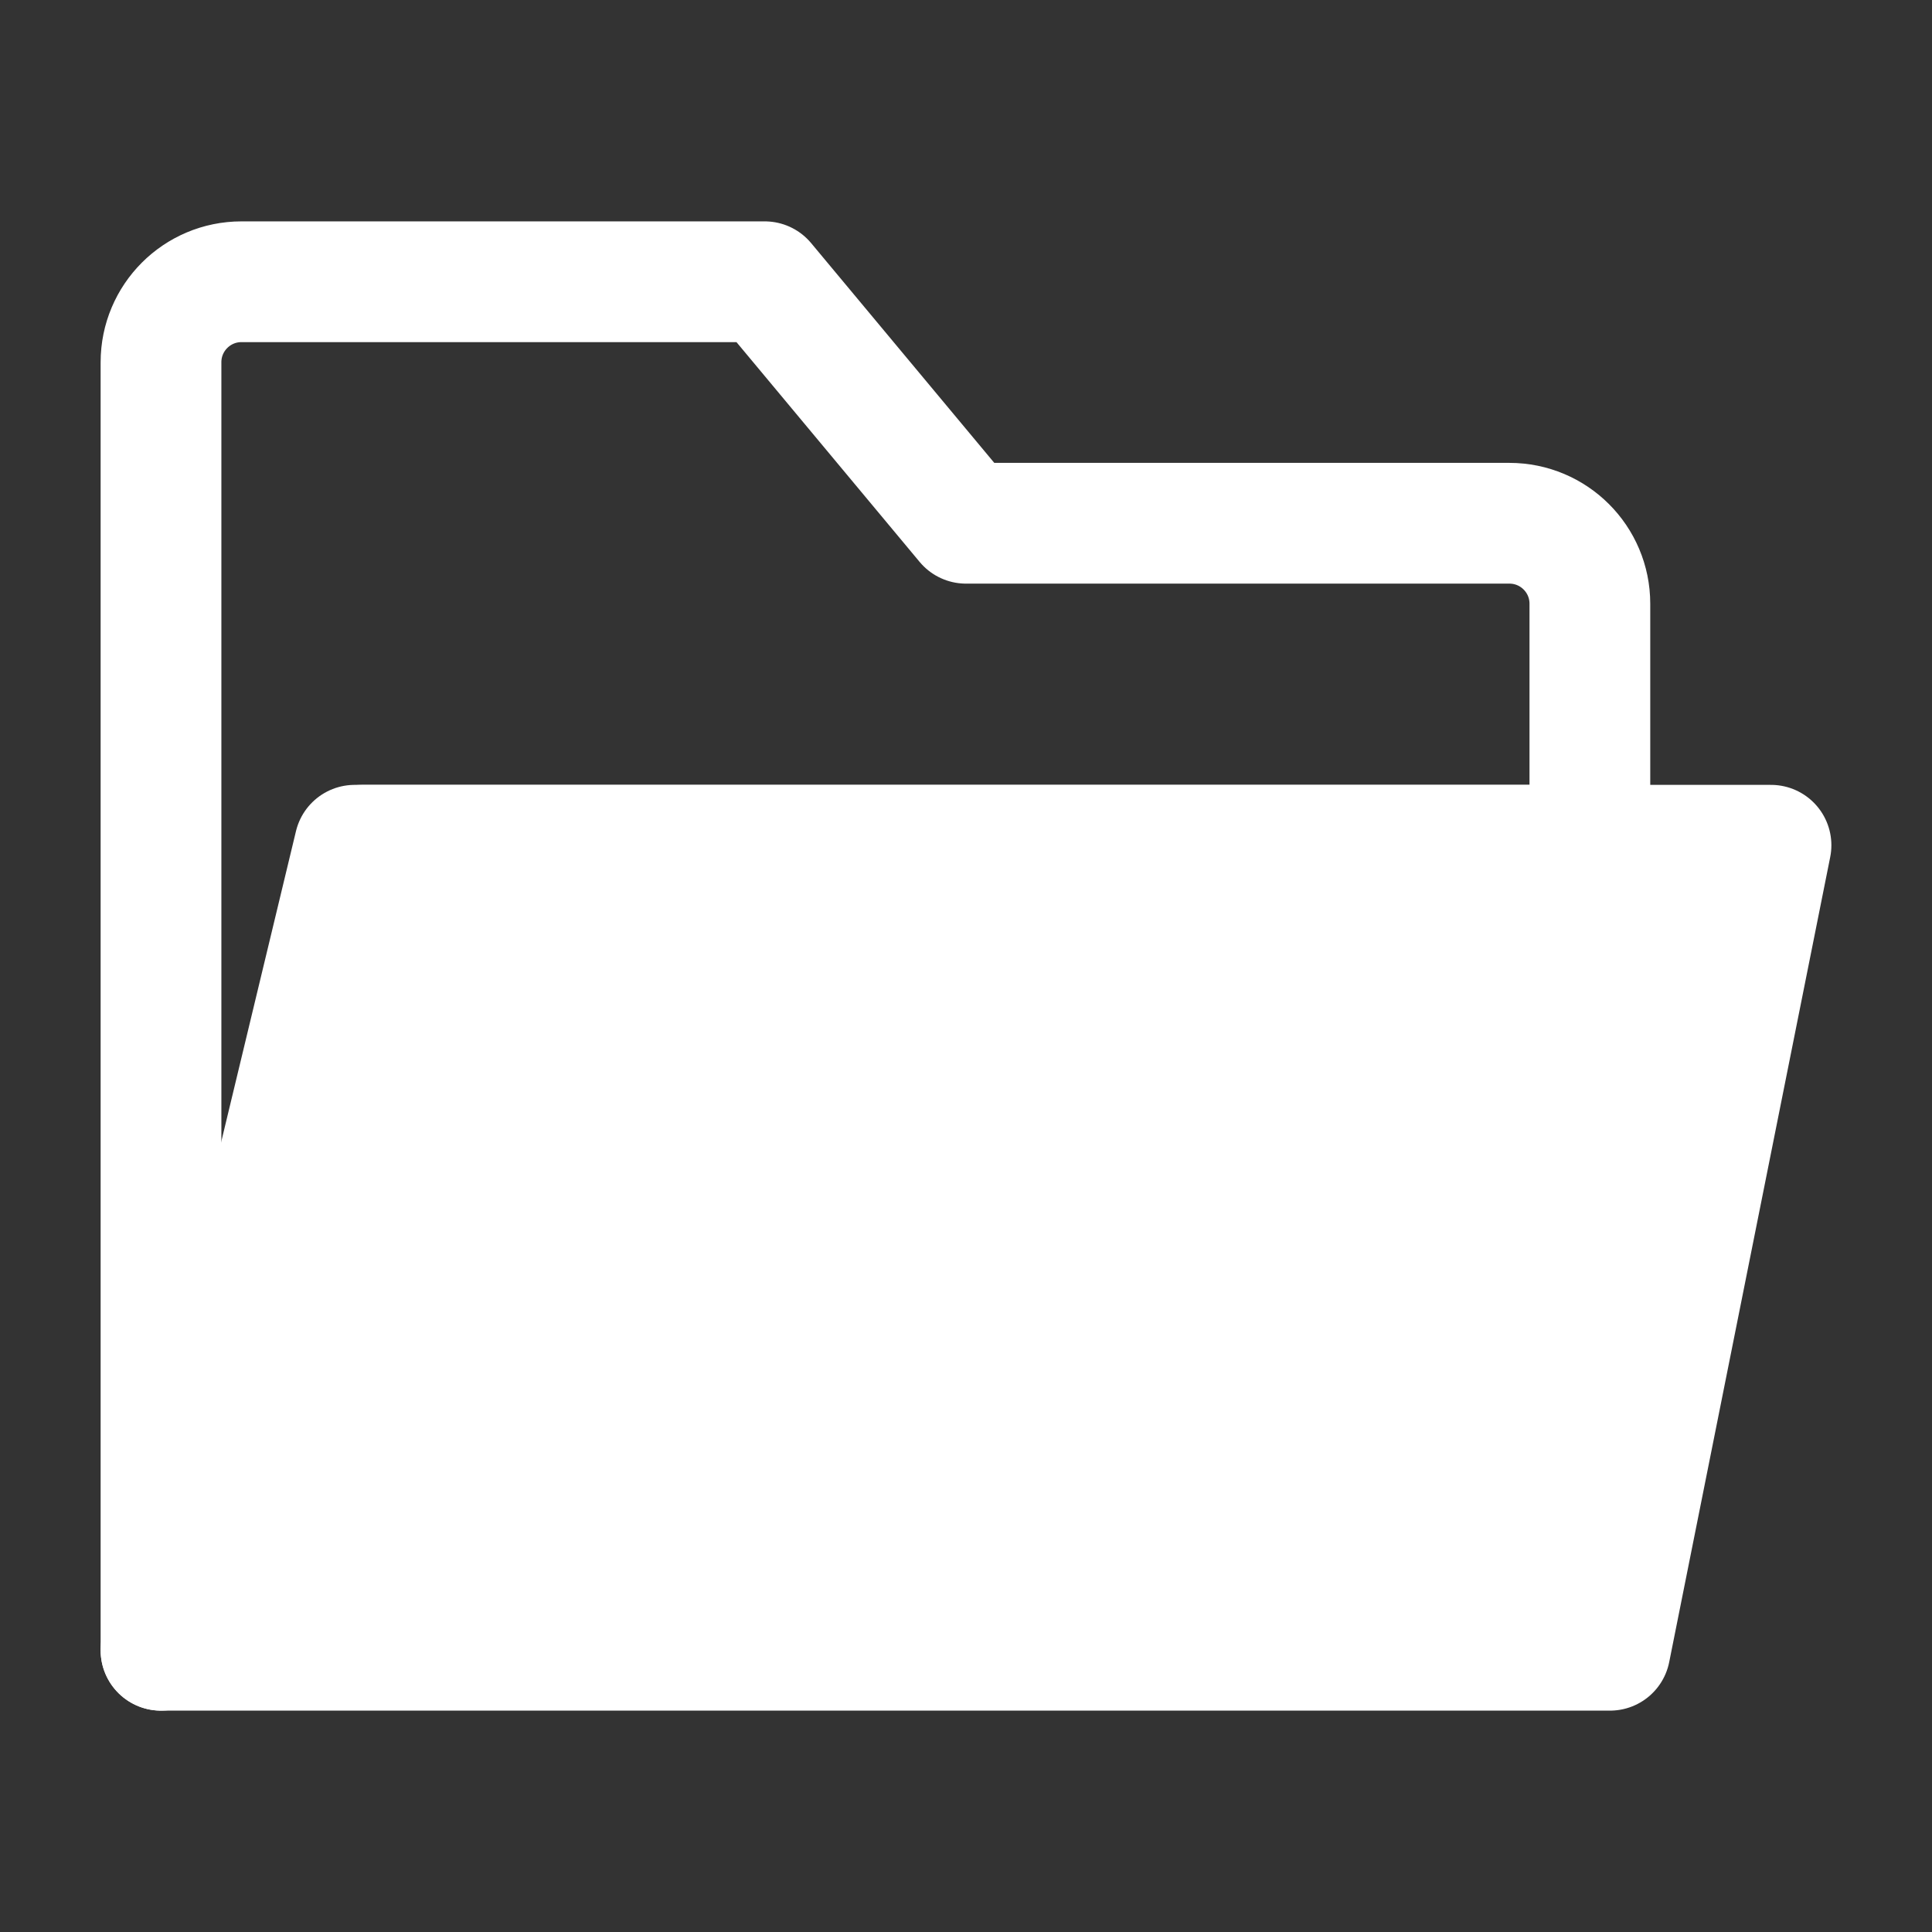 <?xml version="1.0" encoding="UTF-8"?><svg width="36" height="36" viewBox="0 0 48 48" fill="none" xmlns="http://www.w3.org/2000/svg"><rect x="0" y="0" width="48" height="48" fill="#333333" stroke="none"/><path d="M4 9V41L9 21H39.5V15C39.5 13.895 38.605 13 37.5 13H24L19 7H6C4.895 7 4 7.895 4 9Z" stroke="#ffffff" stroke-width="3" stroke-linecap="round" stroke-linejoin="round"/><path d="M40 41L44 21H8.812L4 41H40Z" fill="#ffffff" stroke="#ffffff" stroke-width="3" stroke-linecap="round" stroke-linejoin="round"/></svg>